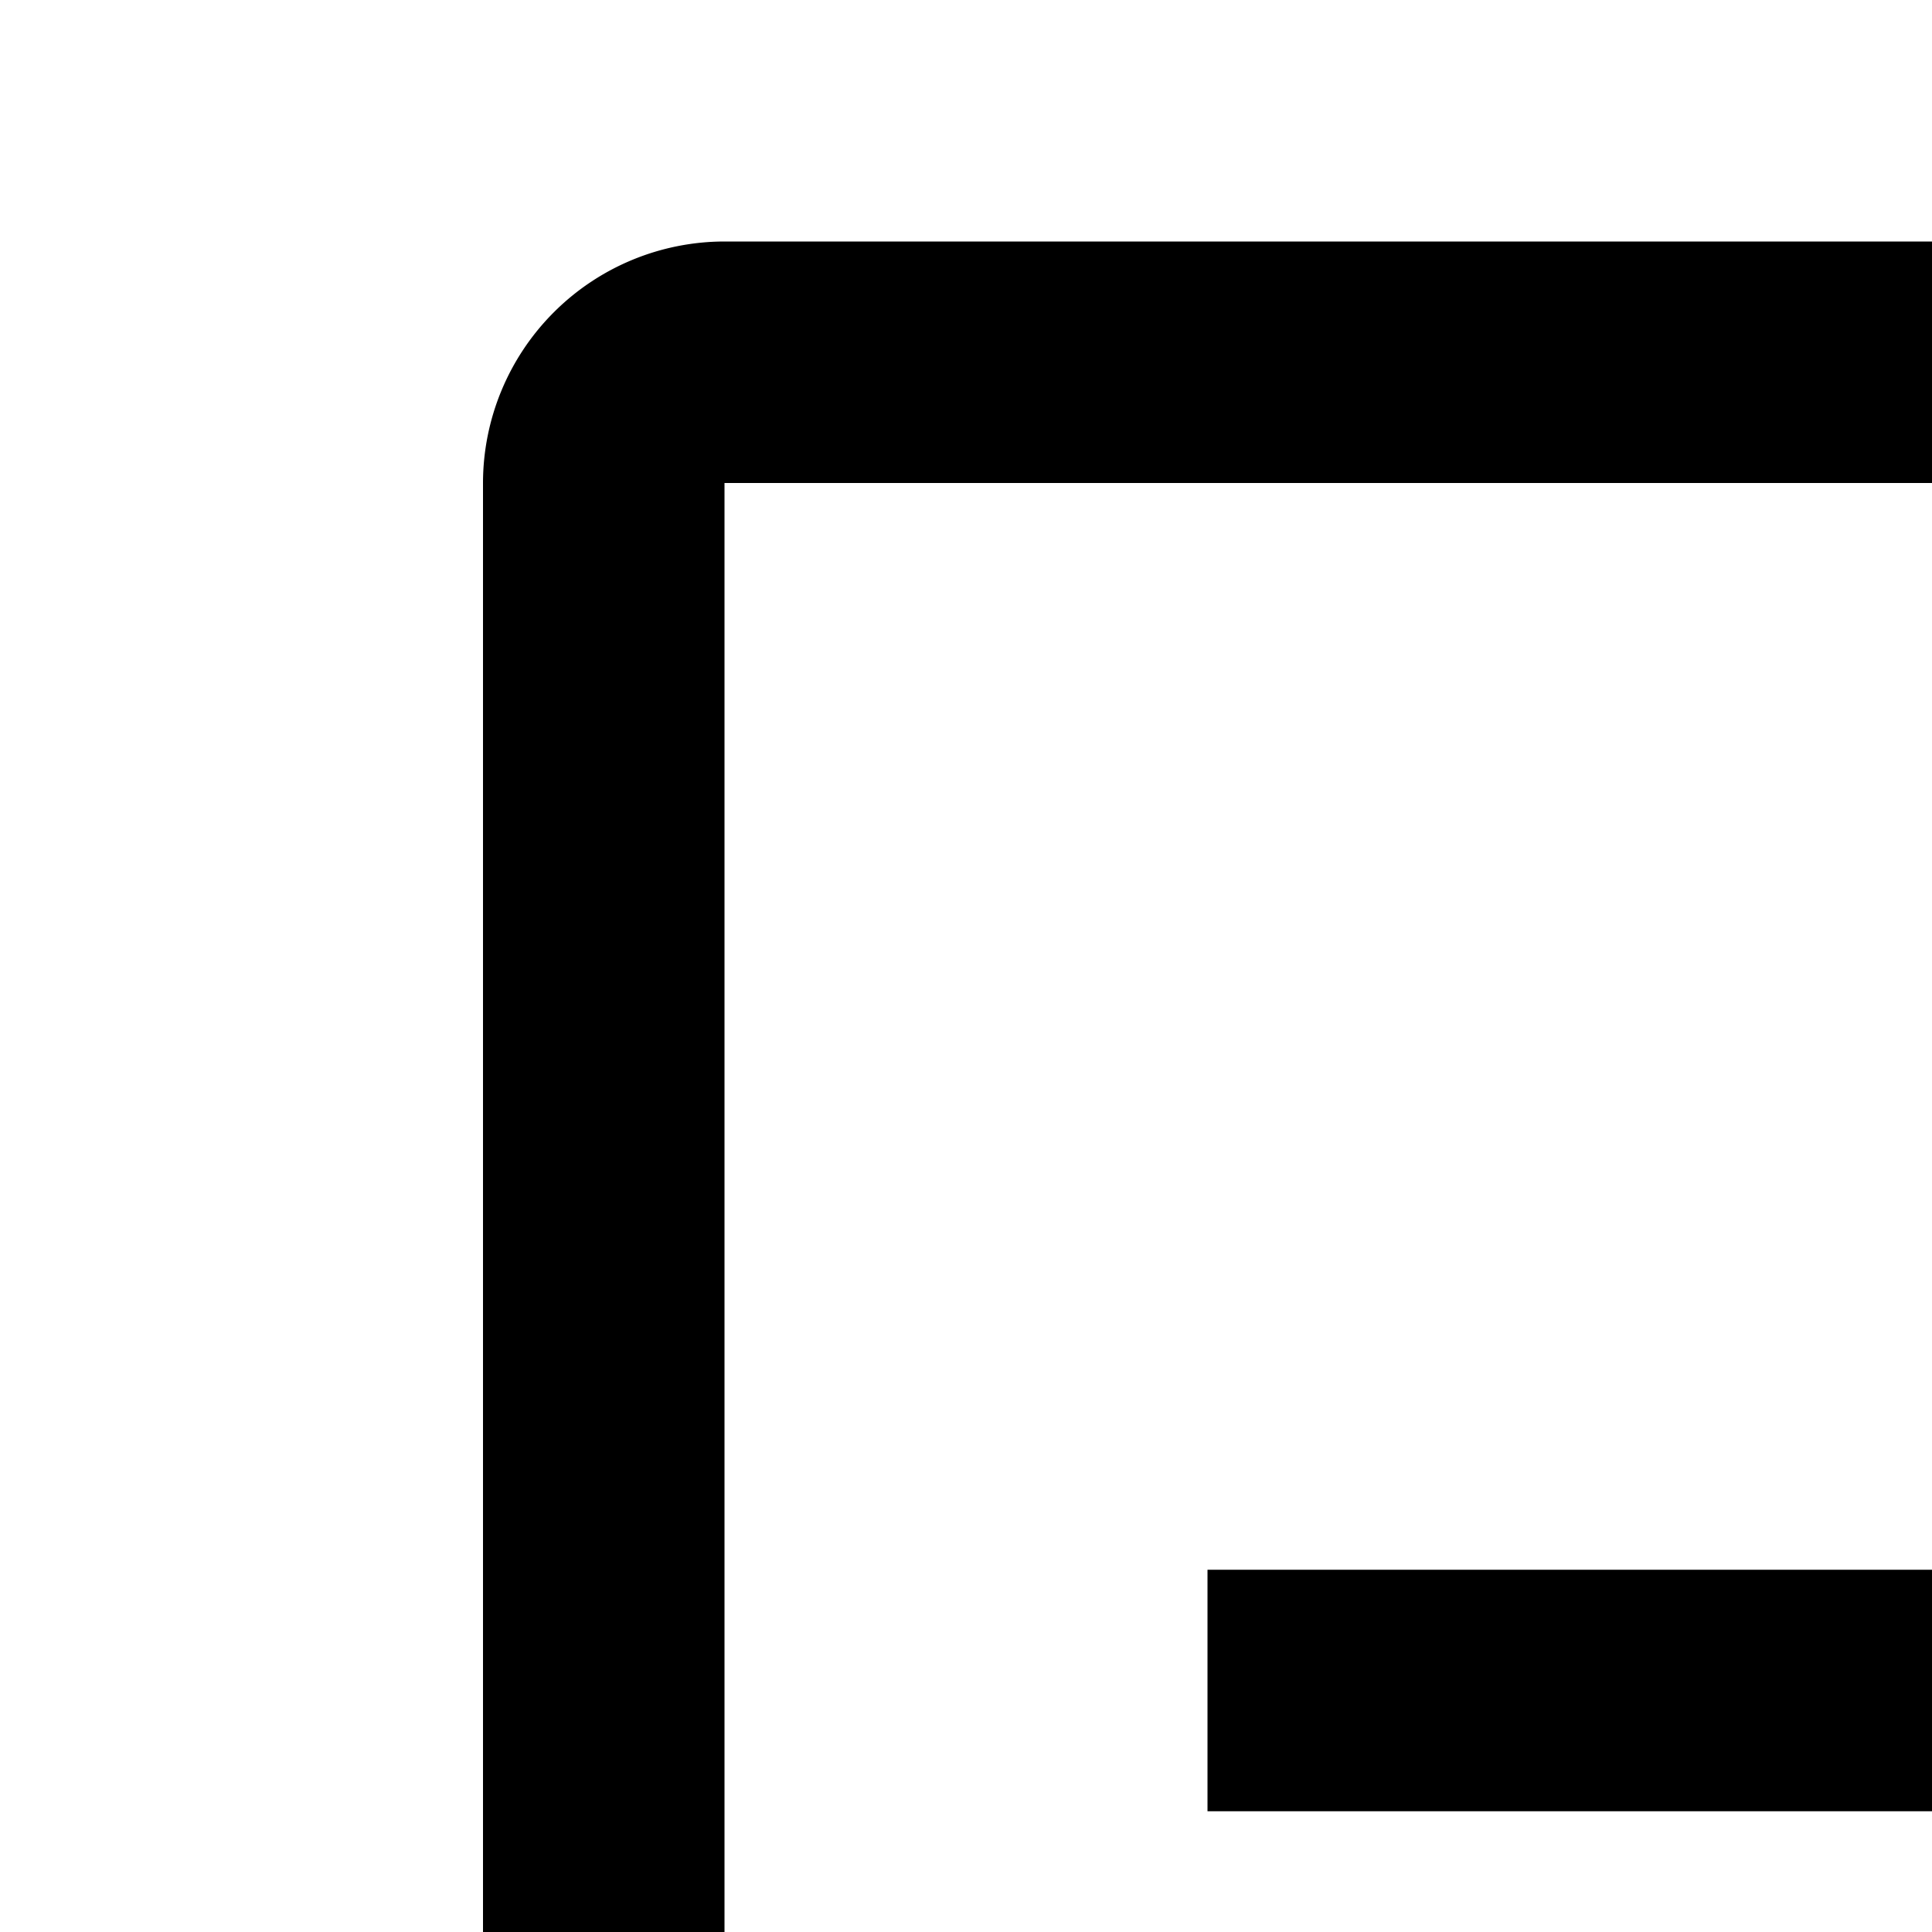 <svg xmlns="http://www.w3.org/2000/svg" viewBox="0 0 16 16"><path d="M26,30H6a2.002,2.002,0,0,1-2-2V4A2.002,2.002,0,0,1,6,2H26a2.002,2.002,0,0,1,2,2V28A2.002,2.002,0,0,1,26,30ZM6,4V28H26V4Z"/><path d="M10 13H22V15H10z" transform="rotate(-180 16 14)"/><path d="M12 18H20V20H12z" transform="rotate(-180 16 19)"/></svg>